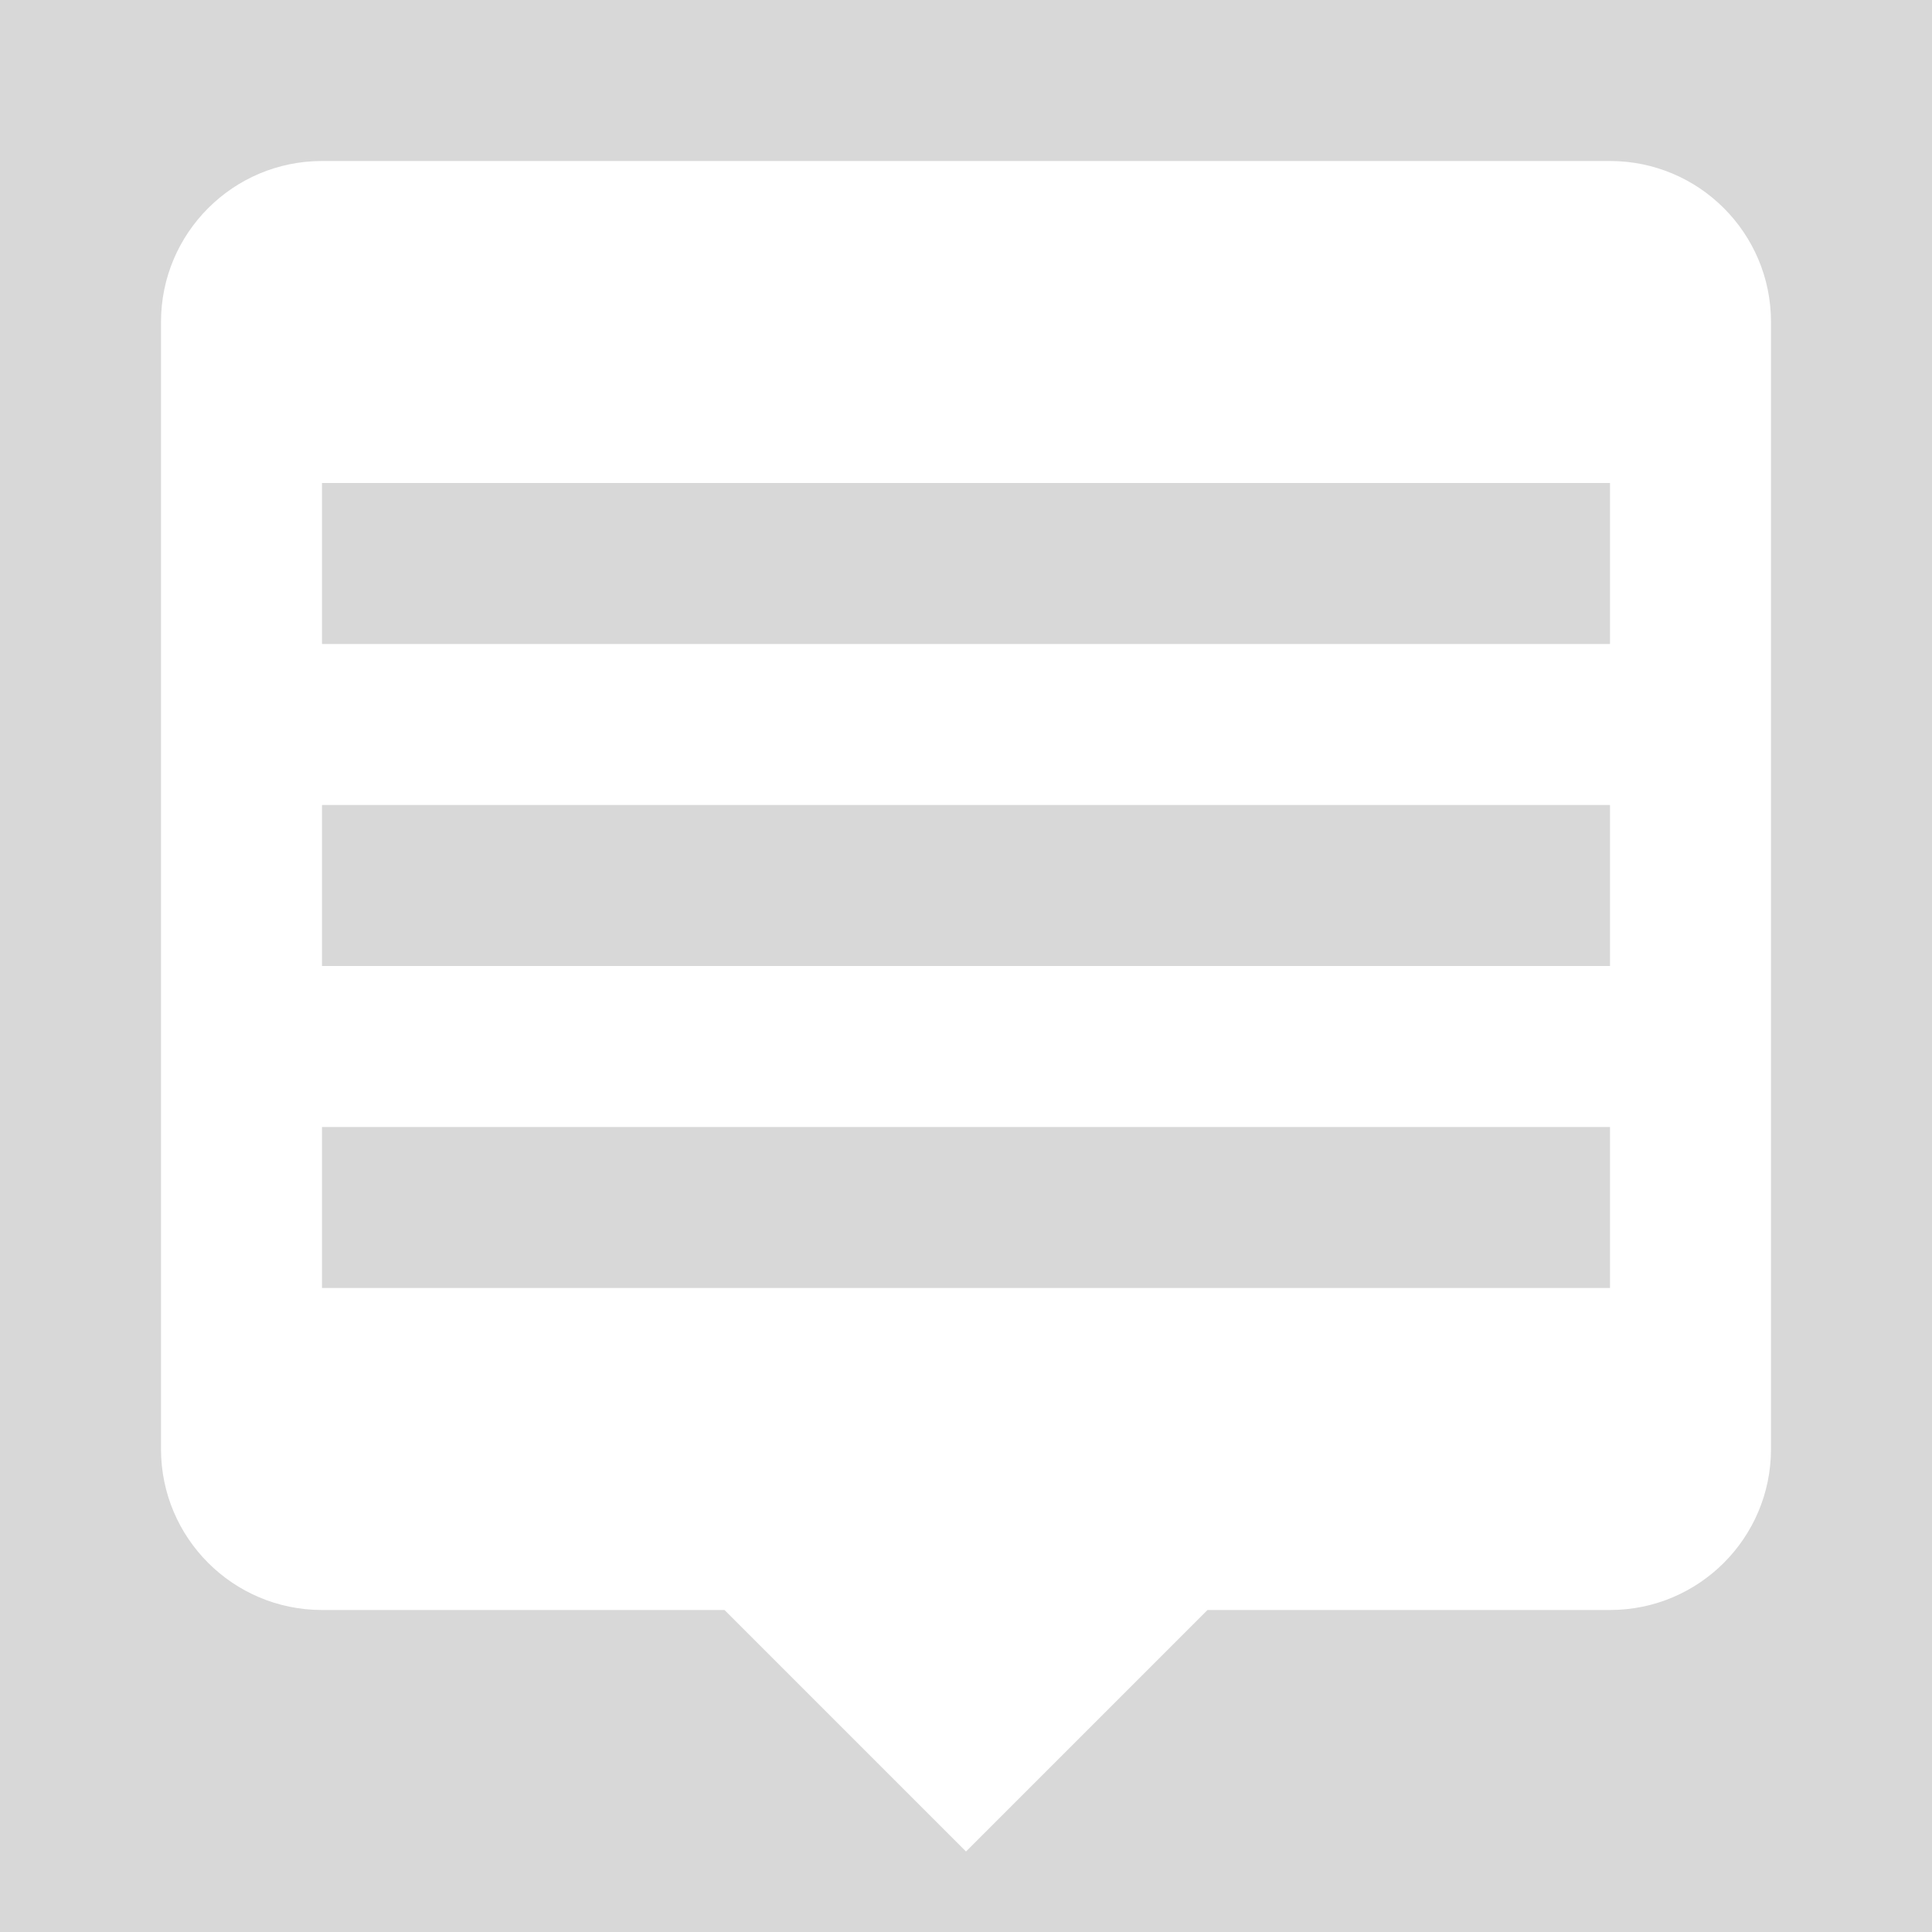 <?xml version="1.0" encoding="UTF-8" standalone="no"?>
<svg width="96px" height="96px" viewBox="0 0 96 96" version="1.1" xmlns="http://www.w3.org/2000/svg" xmlns:xlink="http://www.w3.org/1999/xlink" xmlns:sketch="http://www.bohemiancoding.com/sketch/ns">
    <!-- Generator: Sketch 3.3.2 (12043) - http://www.bohemiancoding.com/sketch -->
    <title>ic_notify_sms_svg</title>
    <desc>Created with Sketch.</desc>
    <defs></defs>
    <g id="Page-1" stroke="none" stroke-width="1" fill="none" fill-rule="evenodd" sketch:type="MSPage">
        <g id="ic_notify_sms" sketch:type="MSArtboardGroup">
            <g id="Slices" sketch:type="MSLayerGroup"></g>
            <g id="Group" sketch:type="MSLayerGroup">
                <rect id="Rectangle-1" fill="#D8D8D8" sketch:type="MSShapeGroup" x="0" y="0" width="96" height="96"></rect>
                <path d="M16,8 C11.582,8 8,11.583 8,15.998 L8,72.002 C8,76.419 11.58,80 16,80 L80,80 C84.418,80 88,76.417 88,72.002 L88,15.998 C88,11.581 84.42,8 80,8 L16,8 Z M48,92 L36,80 L60,80 L48,92 Z M16,56 L16,64 L80,64 L80,56 L16,56 Z M16,40 L16,48 L80,48 L80,40 L16,40 Z M16,24 L16,32 L80,32 L80,24 L16,24 Z" id="Speech-bubble" fill="#FFFFFF" sketch:type="MSShapeGroup"></path>
                <g id="Internal" transform="translate(13.333, 24)"></g>
            </g>
        </g>
    </g>
</svg>